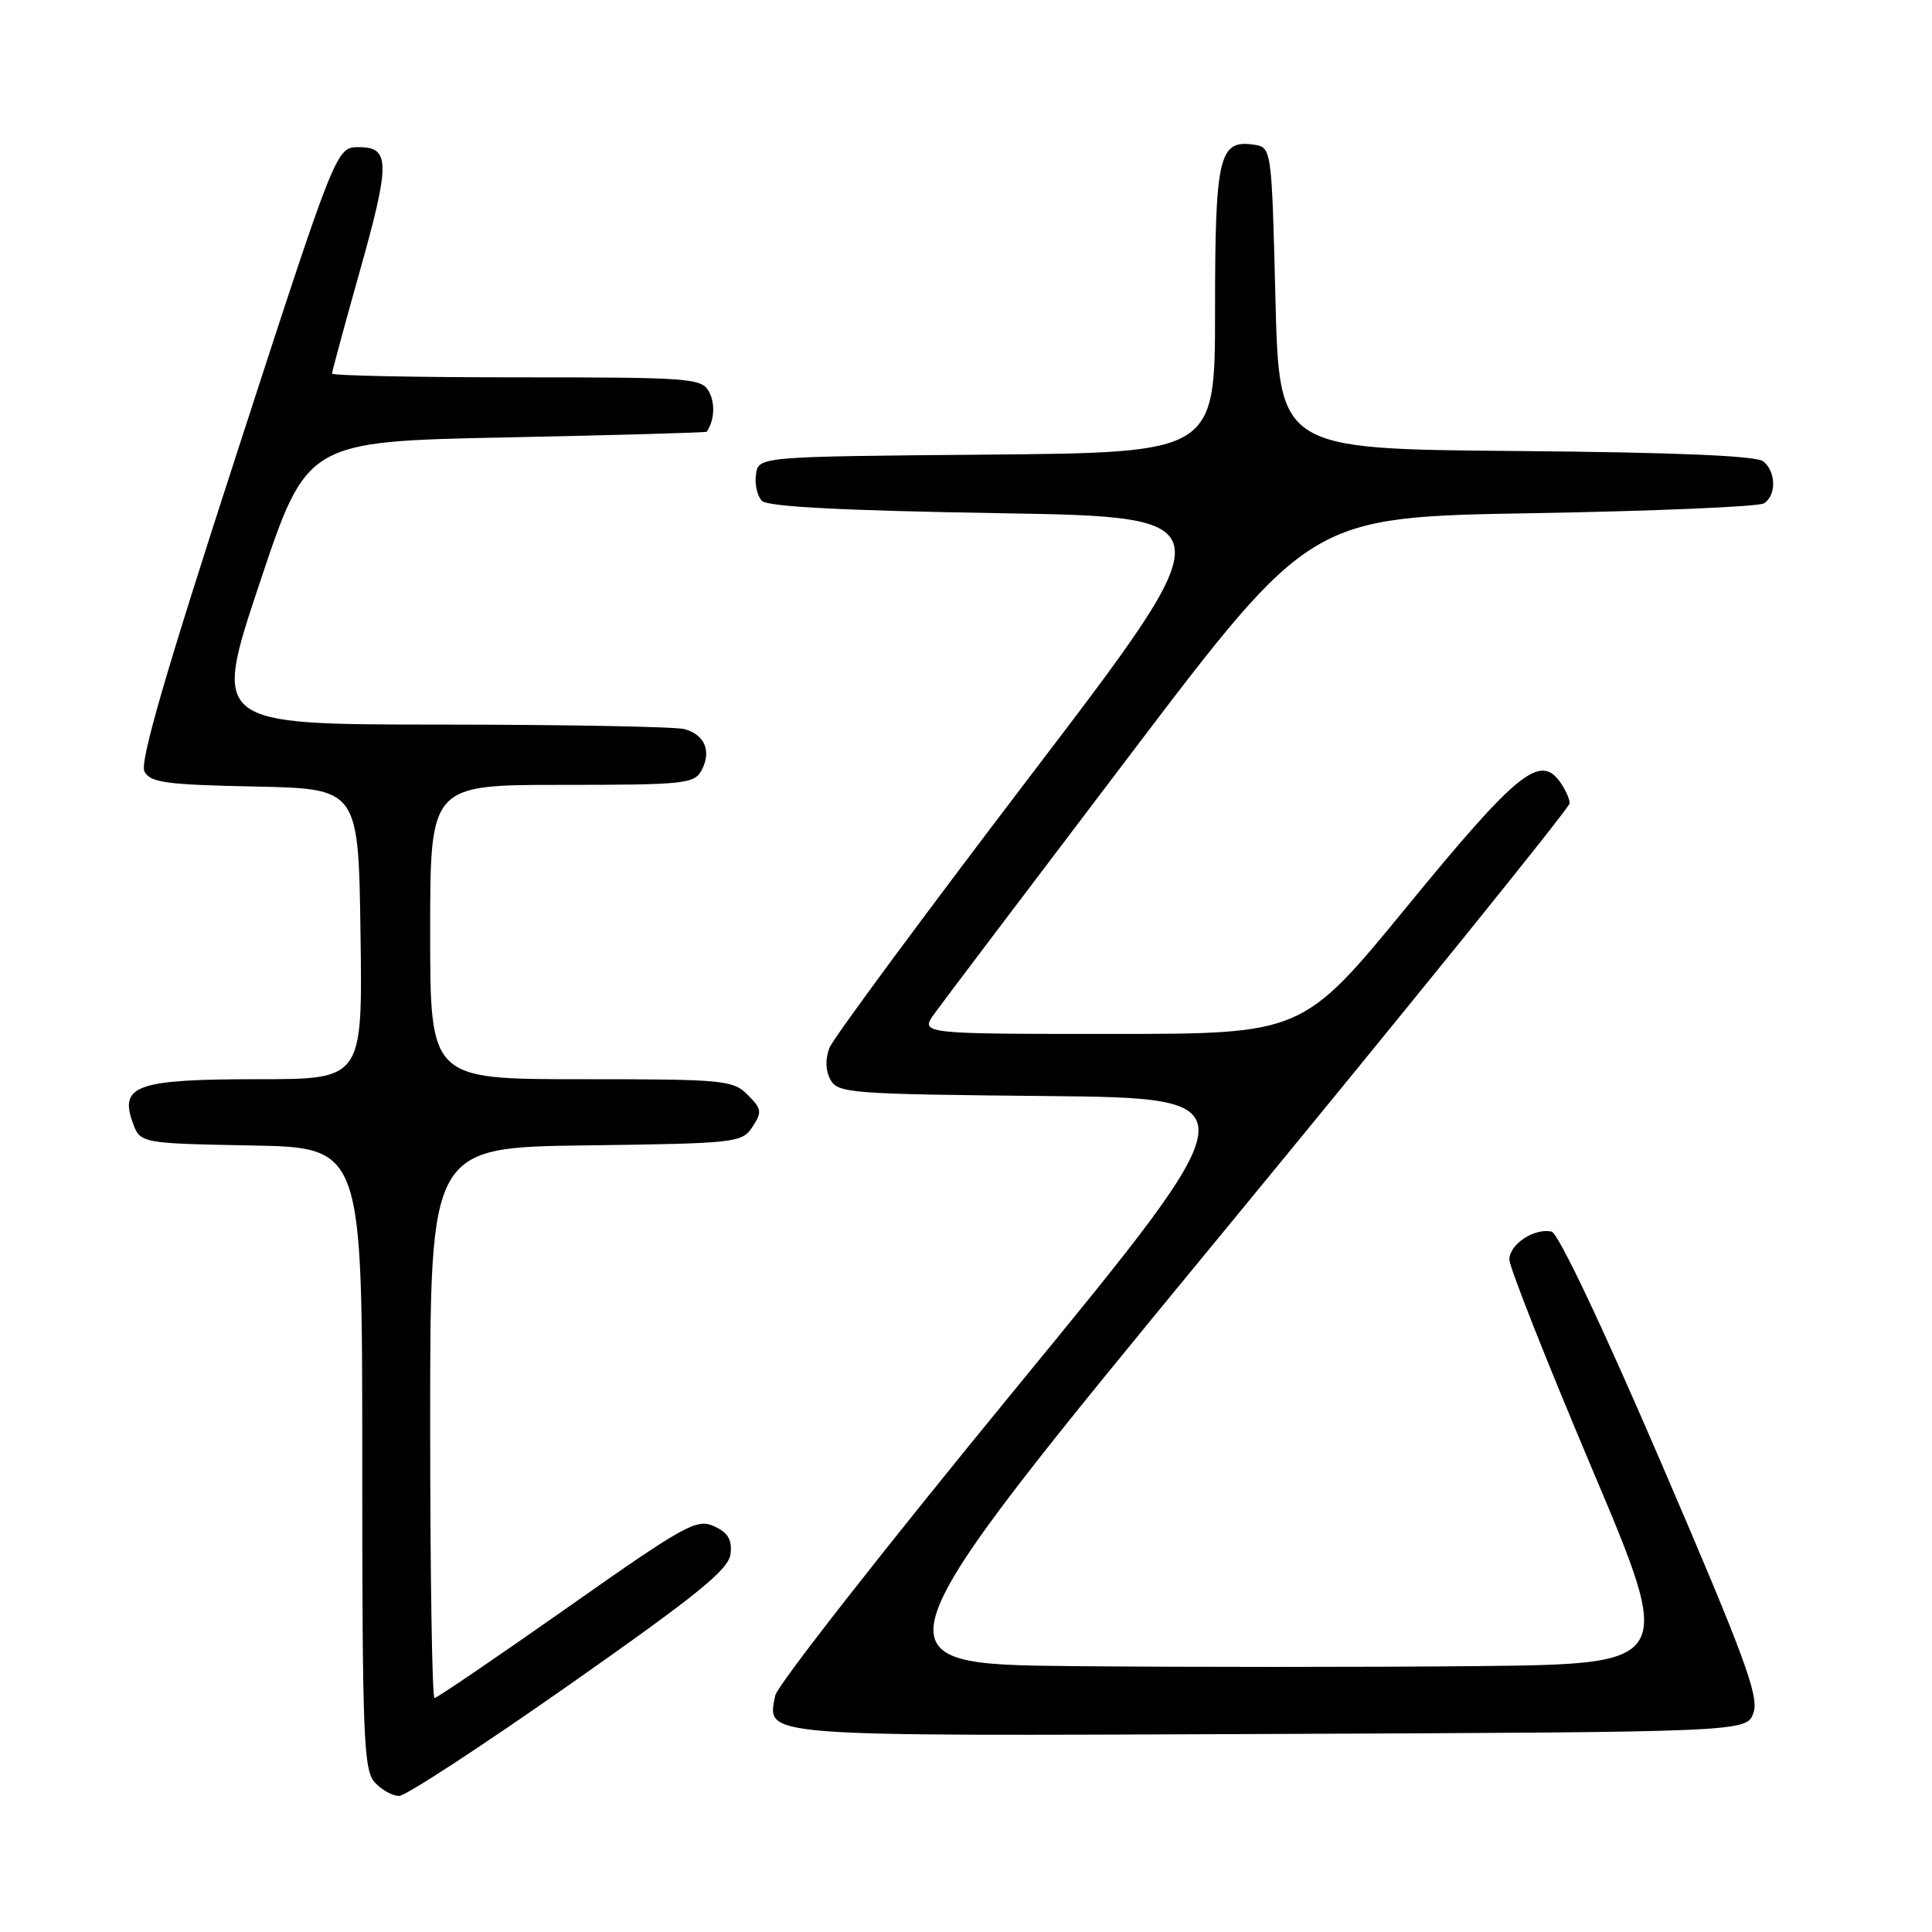 <?xml version="1.0" encoding="UTF-8" standalone="no"?>
<!DOCTYPE svg PUBLIC "-//W3C//DTD SVG 1.1//EN" "http://www.w3.org/Graphics/SVG/1.1/DTD/svg11.dtd" >
<svg xmlns="http://www.w3.org/2000/svg" xmlns:xlink="http://www.w3.org/1999/xlink" version="1.1" viewBox="0 0 256 256">
 <g >
 <path fill="currentColor"
d=" M 75.50 223.20 C 92.49 211.27 96.56 207.97 96.80 205.91 C 97.02 204.01 96.47 203.08 94.61 202.23 C 92.32 201.19 90.78 202.04 75.14 213.05 C 65.79 219.62 57.89 225.00 57.57 225.00 C 57.26 225.00 57.00 208.58 57.00 188.52 C 57.00 152.04 57.00 152.04 77.63 151.77 C 97.56 151.51 98.31 151.43 99.70 149.32 C 101.00 147.36 100.94 146.94 99.07 145.07 C 97.11 143.11 95.90 143.00 77.00 143.00 C 57.00 143.00 57.00 143.00 57.00 123.50 C 57.00 104.00 57.00 104.00 74.46 104.00 C 90.69 104.00 92.00 103.86 92.96 102.07 C 94.31 99.54 93.39 97.34 90.68 96.61 C 89.48 96.29 74.92 96.02 58.33 96.01 C 28.15 96.00 28.15 96.00 34.41 77.25 C 40.67 58.50 40.67 58.50 67.09 57.96 C 81.61 57.66 93.56 57.32 93.64 57.21 C 94.66 55.73 94.79 53.48 93.96 51.93 C 92.99 50.10 91.60 50.00 68.46 50.00 C 55.01 50.00 44.00 49.77 44.00 49.50 C 44.00 49.22 45.60 43.31 47.55 36.38 C 51.74 21.54 51.73 19.50 47.53 19.50 C 44.55 19.50 44.55 19.50 31.40 60.00 C 21.94 89.12 18.49 100.98 19.14 102.22 C 19.91 103.70 21.97 103.98 33.77 104.22 C 47.50 104.50 47.50 104.50 47.77 123.75 C 48.04 143.00 48.04 143.00 34.21 143.00 C 18.24 143.00 15.84 143.81 17.55 148.65 C 18.55 151.50 18.55 151.50 33.27 151.78 C 48.00 152.05 48.00 152.05 48.00 193.20 C 48.00 230.08 48.17 234.53 49.65 236.17 C 50.57 237.18 52.03 237.99 52.90 237.97 C 53.78 237.95 63.95 231.30 75.50 223.20 Z  M 232.35 226.94 C 233.11 224.79 231.15 219.48 220.16 193.94 C 212.36 175.80 206.47 163.37 205.59 163.19 C 203.28 162.70 200.00 164.88 200.00 166.90 C 200.00 167.90 204.93 180.38 210.95 194.61 C 221.90 220.50 221.90 220.50 195.52 220.77 C 181.01 220.91 156.95 220.91 142.06 220.77 C 114.97 220.50 114.97 220.50 161.47 164.00 C 187.05 132.93 207.98 107.02 207.99 106.44 C 207.99 105.86 207.40 104.55 206.66 103.54 C 204.01 99.92 200.94 102.43 186.55 119.98 C 172.61 137.00 172.61 137.00 147.24 137.00 C 121.86 137.00 121.86 137.00 123.86 134.25 C 124.95 132.74 136.61 117.33 149.76 100.00 C 173.66 68.50 173.66 68.50 203.08 68.00 C 219.26 67.72 233.06 67.14 233.75 66.69 C 235.39 65.63 235.35 62.53 233.66 61.14 C 232.77 60.39 222.06 59.94 200.91 59.76 C 169.50 59.50 169.50 59.50 169.00 39.50 C 168.50 19.50 168.50 19.50 166.06 19.16 C 161.52 18.51 161.00 20.77 161.00 41.18 C 161.00 59.97 161.00 59.97 130.75 60.24 C 100.50 60.50 100.50 60.50 100.17 62.87 C 99.98 64.17 100.34 65.74 100.96 66.37 C 101.74 67.14 111.75 67.66 132.38 68.00 C 162.67 68.50 162.67 68.50 136.76 102.50 C 122.50 121.20 110.43 137.54 109.92 138.82 C 109.34 140.29 109.37 141.83 110.03 143.05 C 111.00 144.86 112.61 144.98 138.61 145.23 C 166.16 145.50 166.16 145.50 134.68 183.87 C 117.36 204.97 102.98 223.33 102.72 224.67 C 101.67 230.18 99.77 230.04 168.30 229.76 C 231.45 229.50 231.45 229.50 232.35 226.94 Z "/>
</g>
</svg>